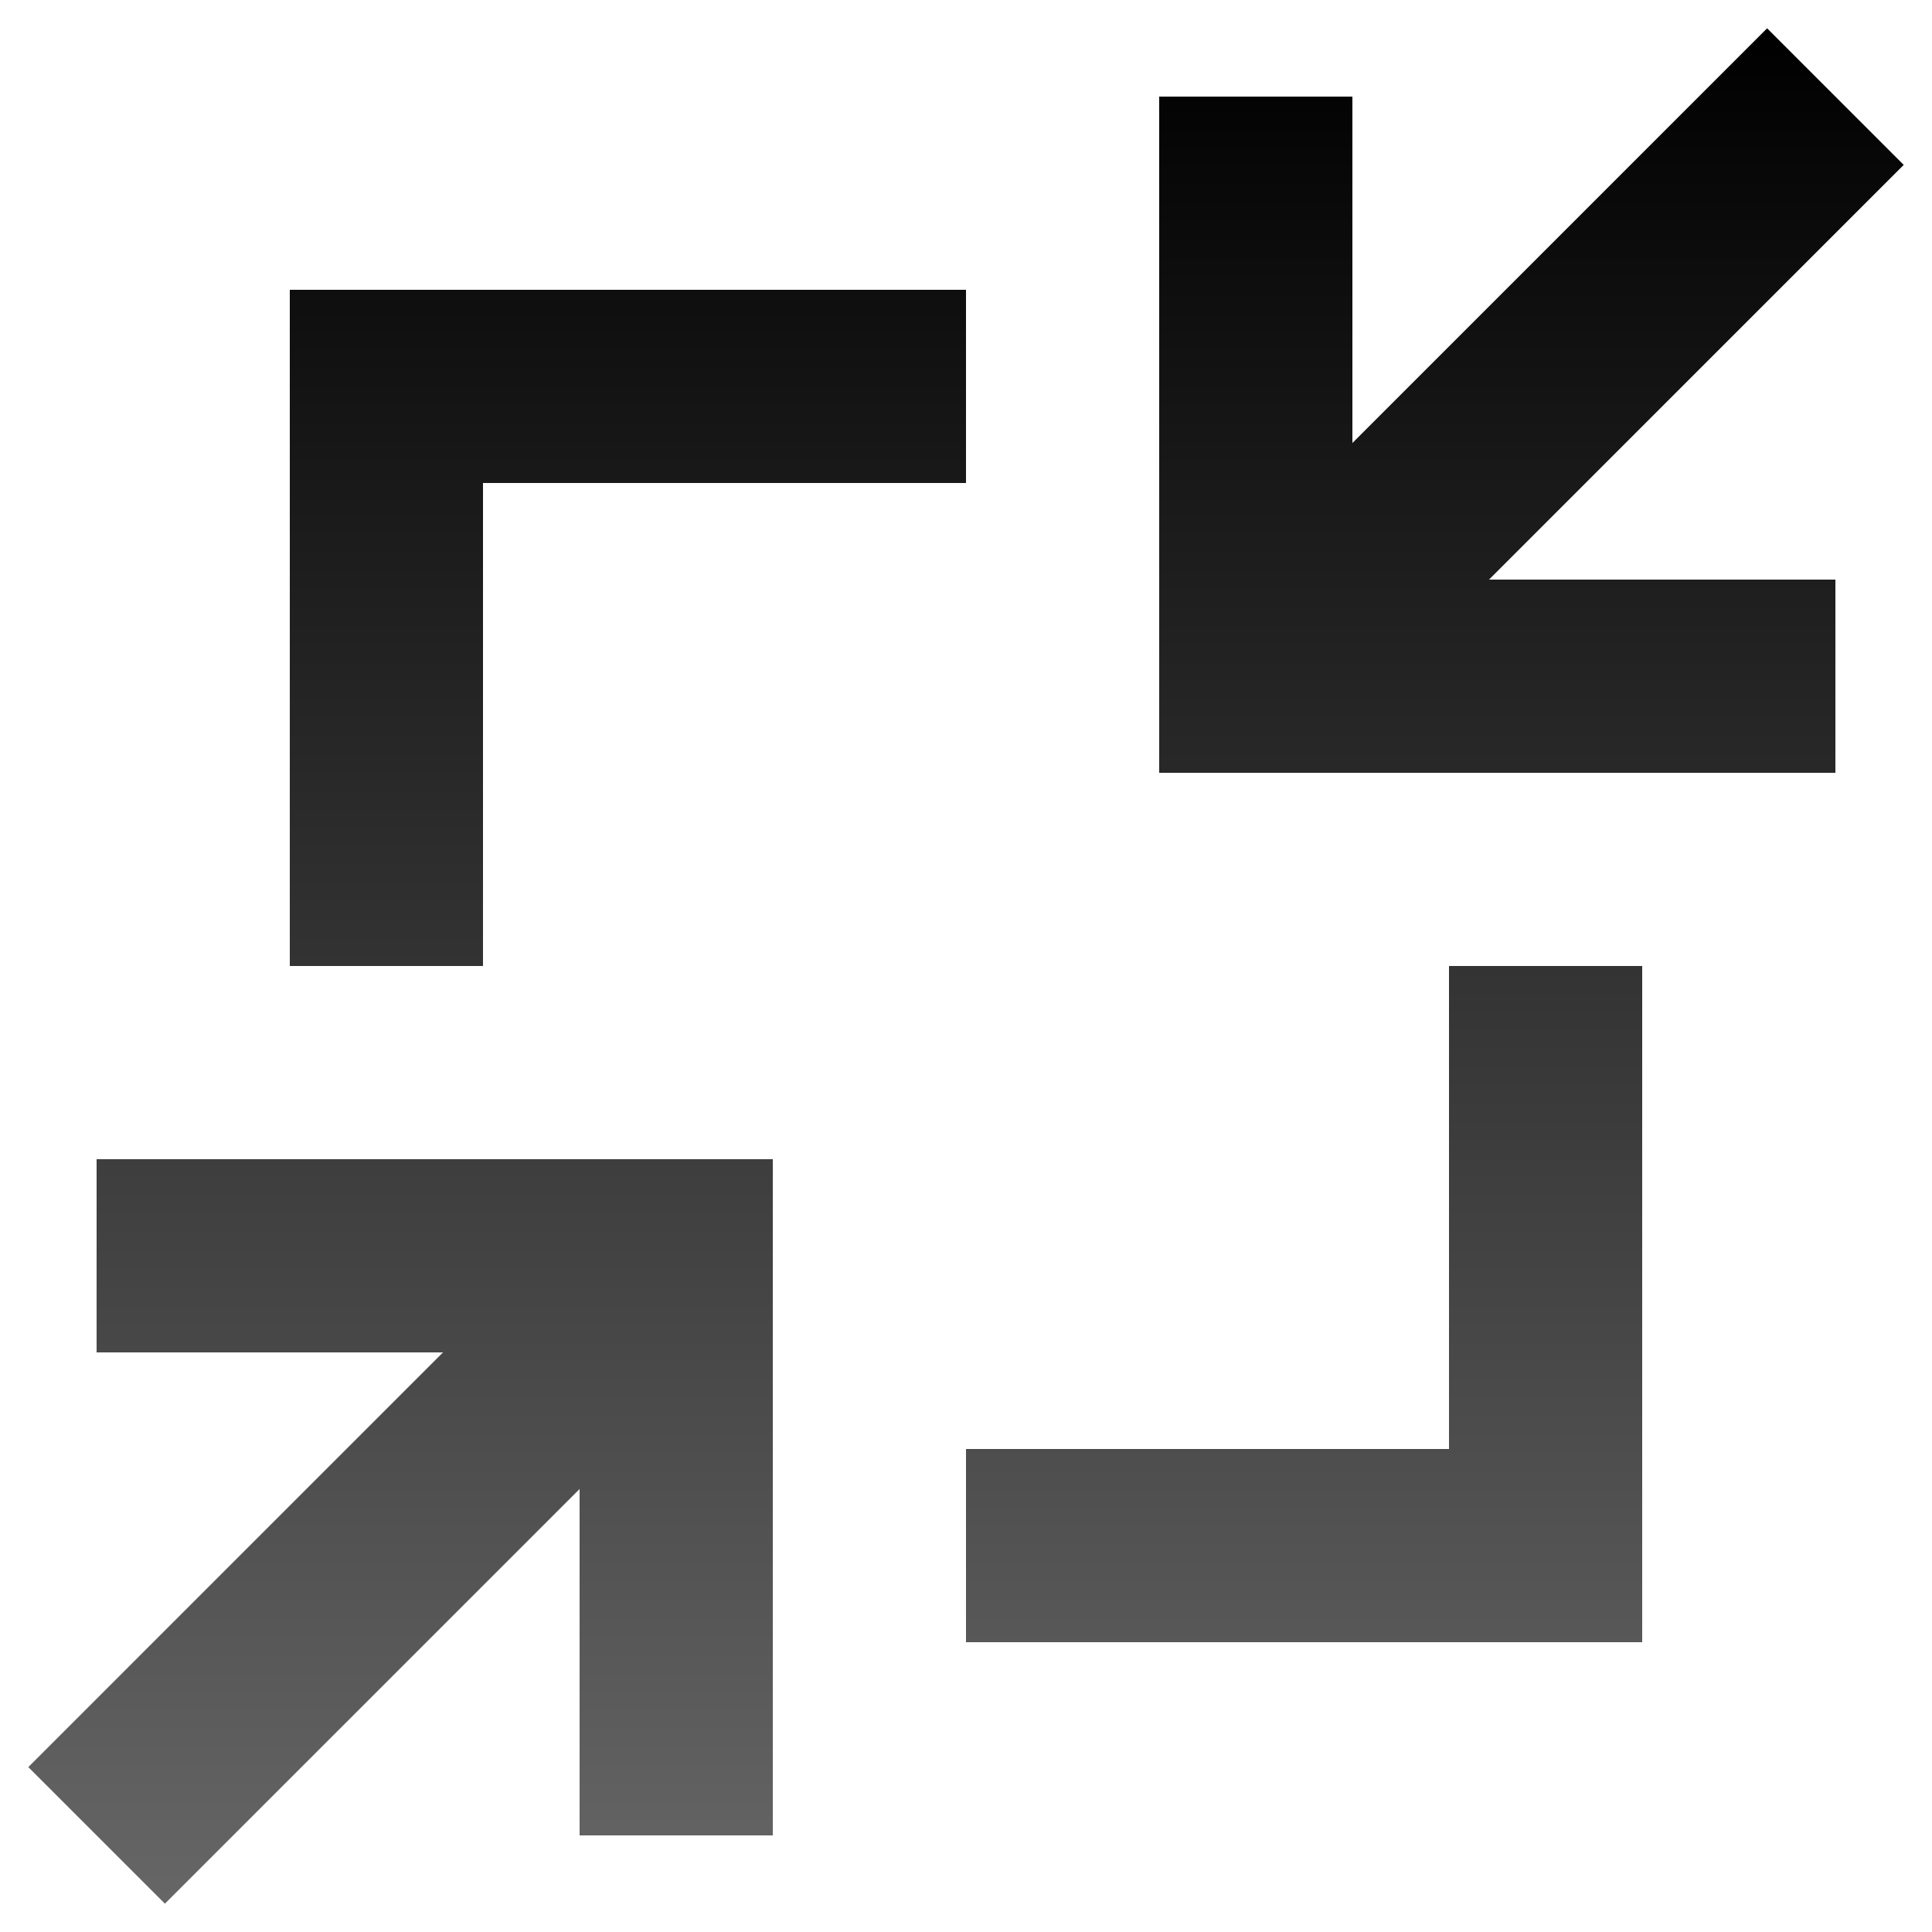 <svg width="40" height="40" viewBox="0 0 40 40" fill="none" xmlns="http://www.w3.org/2000/svg">
<path fill-rule="evenodd" clip-rule="evenodd" d="M38 16V12H30.828L39.414 3.414L36.586 0.586L28 9.172V2H24V16H38ZM10 10V20H6V6H20V10H10ZM30 20V30H20V34H34V20H30ZM3.414 39.414L12 30.828V38H16V24H2V28H9.172L0.586 36.586L3.414 39.414Z" fill="url(#paint0_linear_1577_1737)"/>
<defs>
<linearGradient id="paint0_linear_1577_1737" x1="20" y1="0.586" x2="20" y2="39.414" gradientUnits="userSpaceOnUse">
<stop/>
<stop offset="1" stop-color="#666666"/>
</linearGradient>
</defs>
</svg>

